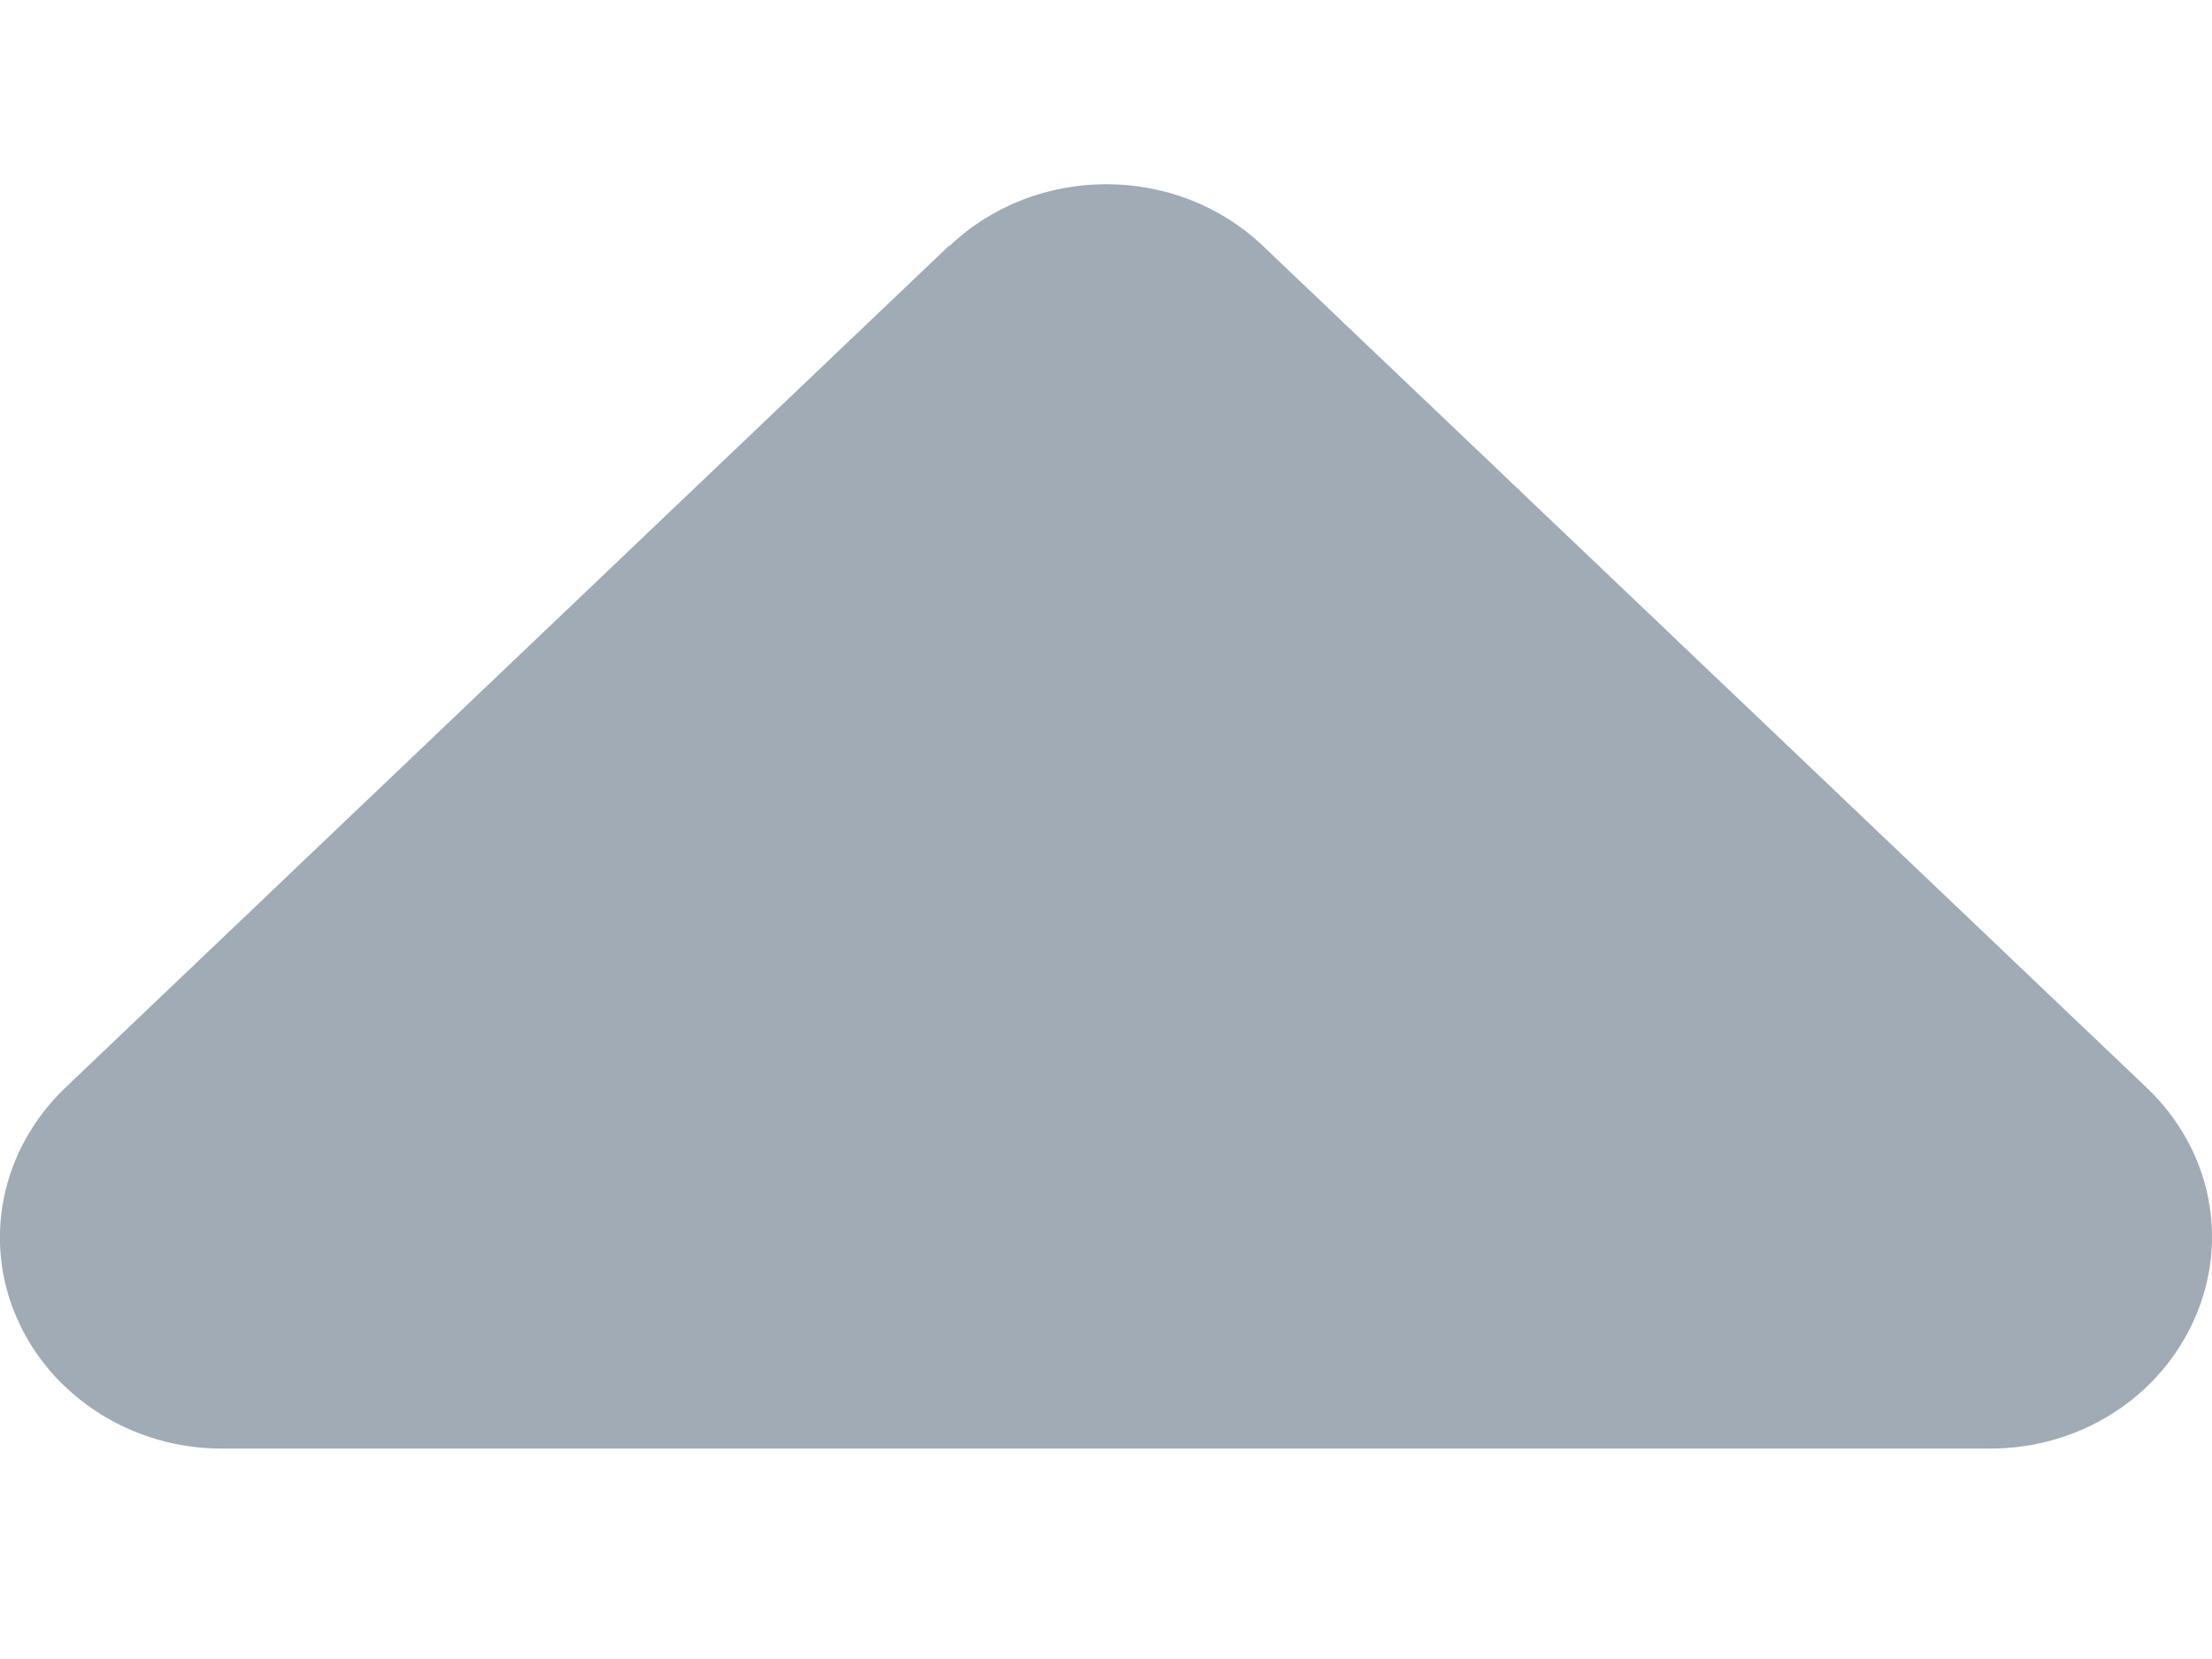 <svg width="8" height="6" viewBox="0 0 8 6" fill="none" xmlns="http://www.w3.org/2000/svg">
  <path
    d="M4.567 0.889C4.255 0.592 3.747 0.592 3.435 0.889H3.432L0.234 3.936C0.006 4.156 -0.064 4.482 0.061 4.767C0.186 5.053 0.479 5.239 0.801 5.239H7.198C7.523 5.239 7.813 5.053 7.938 4.767C8.063 4.482 7.996 4.156 7.766 3.936L4.567 0.889Z"
    fill="#A0ABB5" />
</svg>